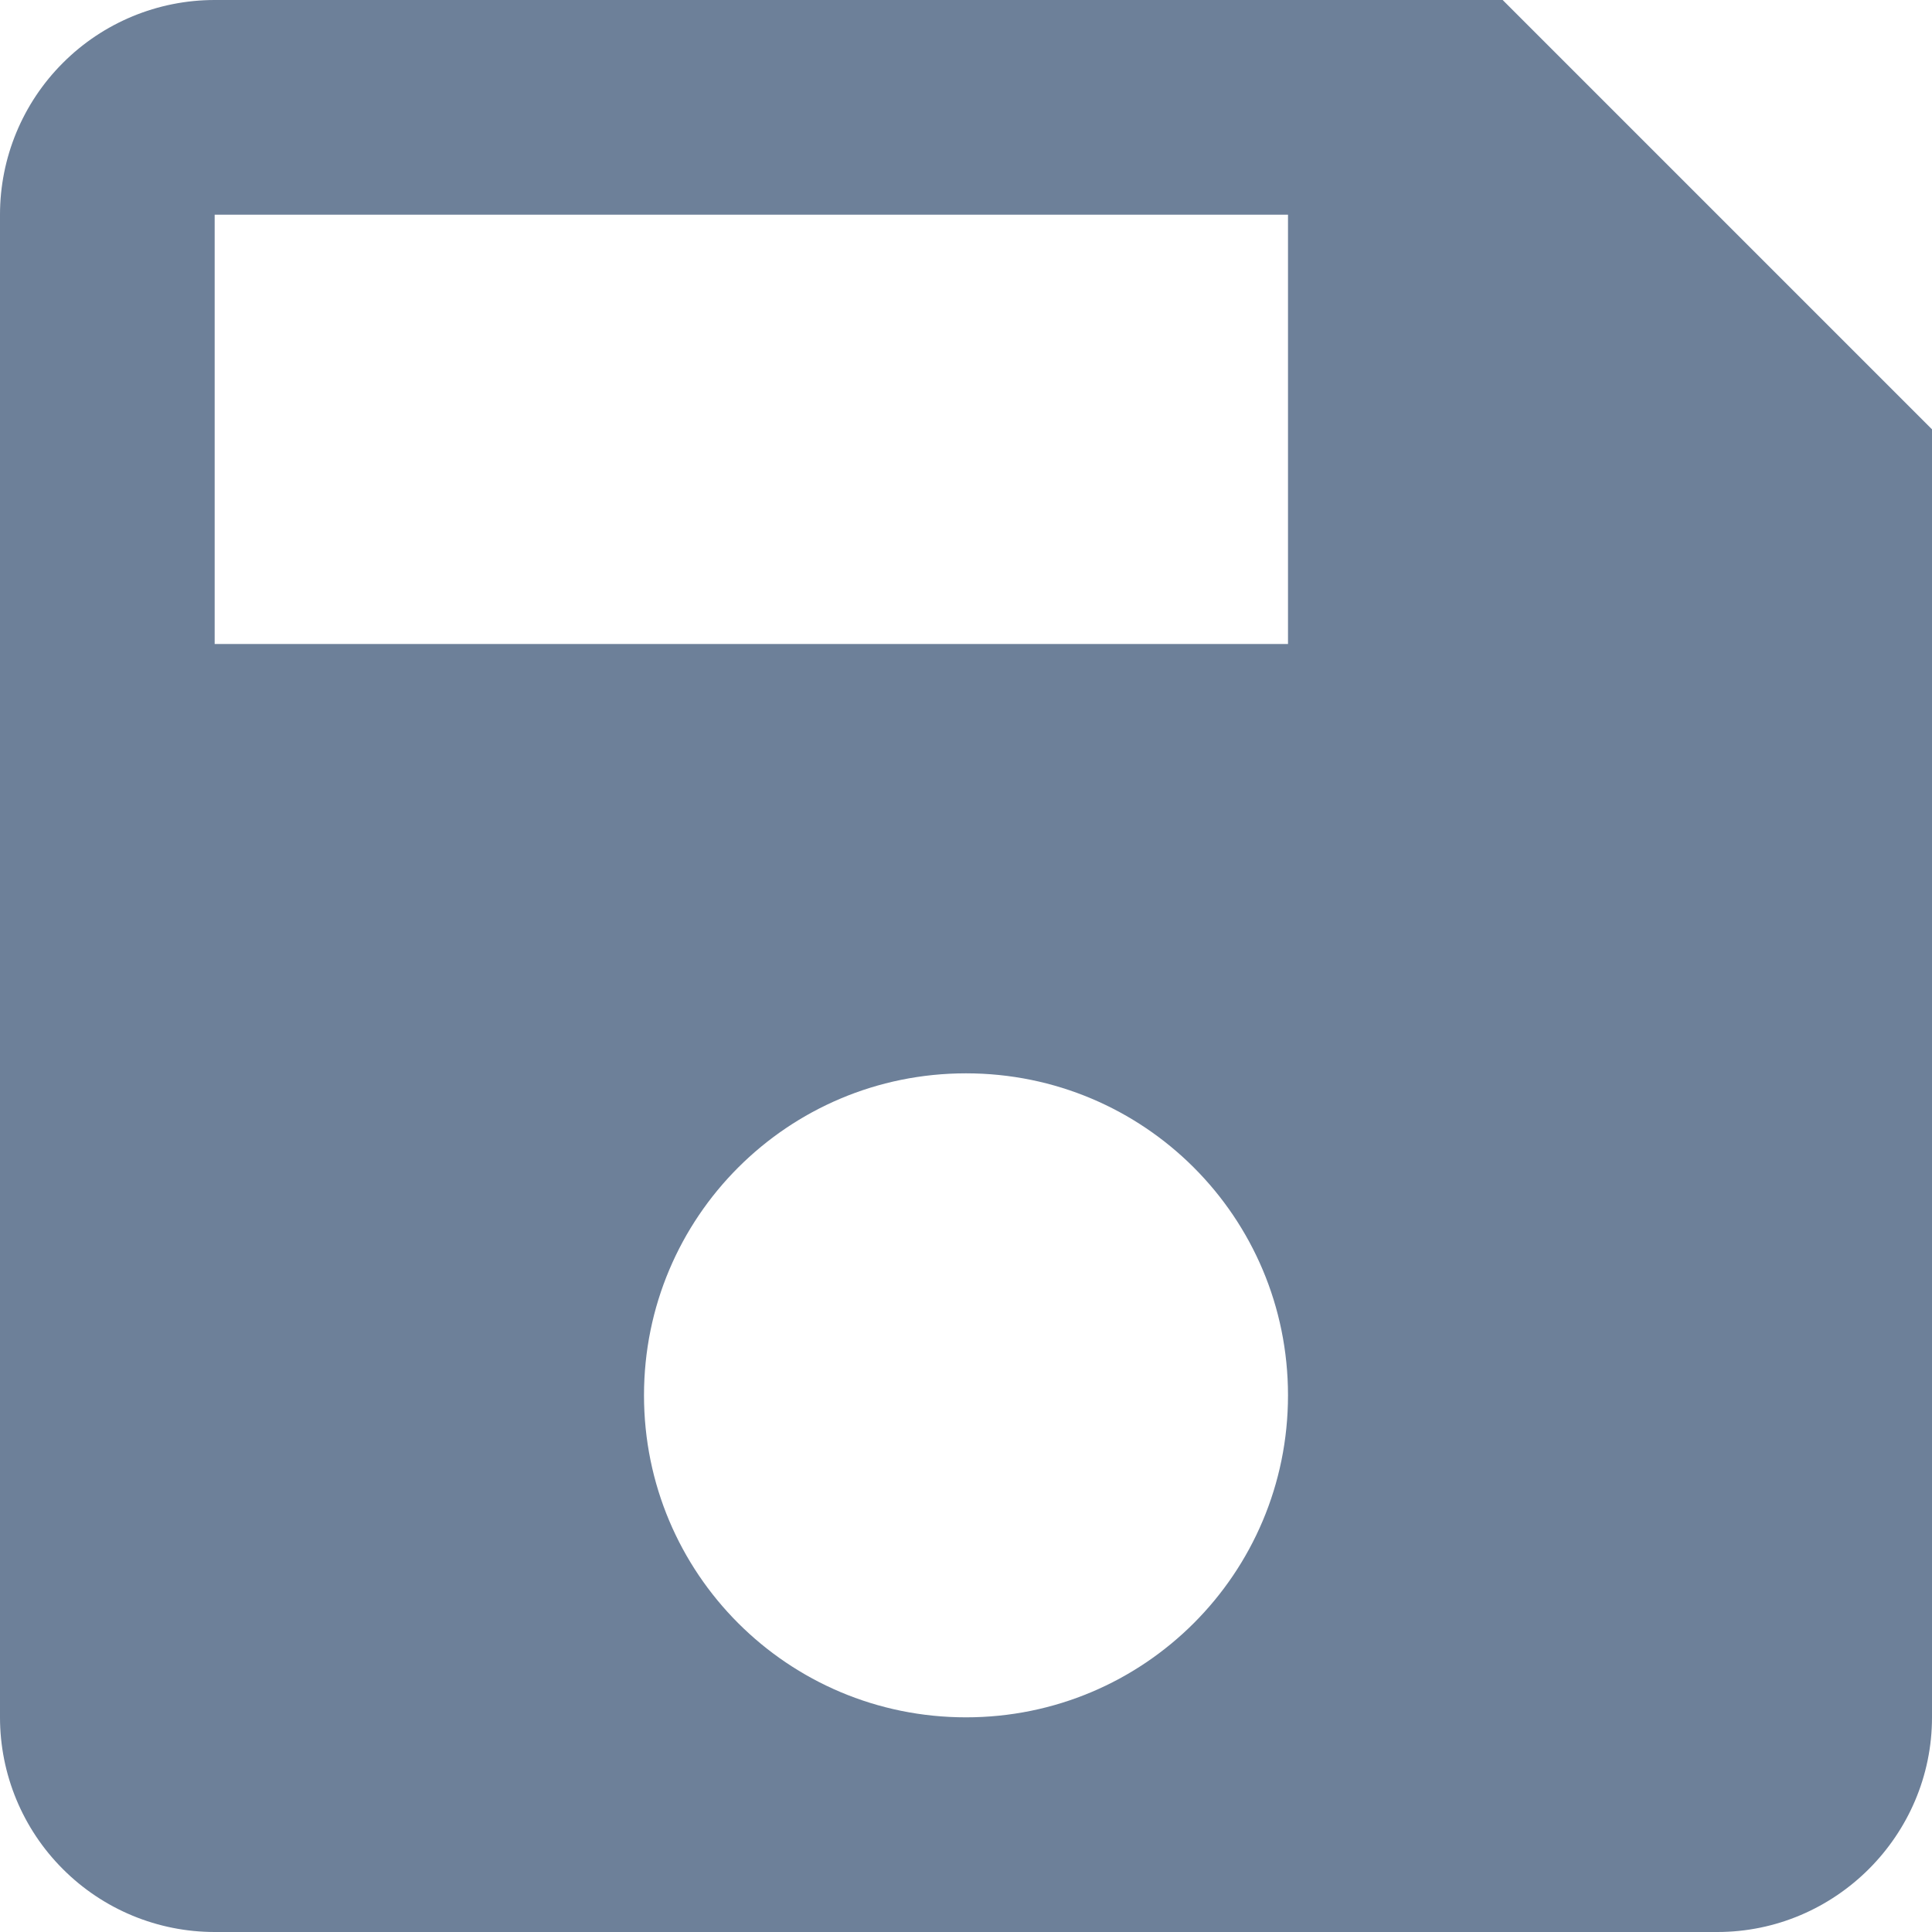 <svg width="36" height="36" viewBox="0 0 36 36" fill="none" xmlns="http://www.w3.org/2000/svg">
<path d="M28 0H4C2.939 0 1.922 0.421 1.172 1.172C0.421 1.922 0 2.939 0 4V32C0 33.061 0.421 34.078 1.172 34.828C1.922 35.579 2.939 36 4 36H32C34.2 36 36 34.2 36 32V8L28 0ZM18 32C14.68 32 12 29.32 12 26C12 22.68 14.68 20 18 20C21.32 20 24 22.68 24 26C24 29.32 21.32 32 18 32ZM24 12H4V4H24V12Z" fill="#6D8099"/>
</svg>
